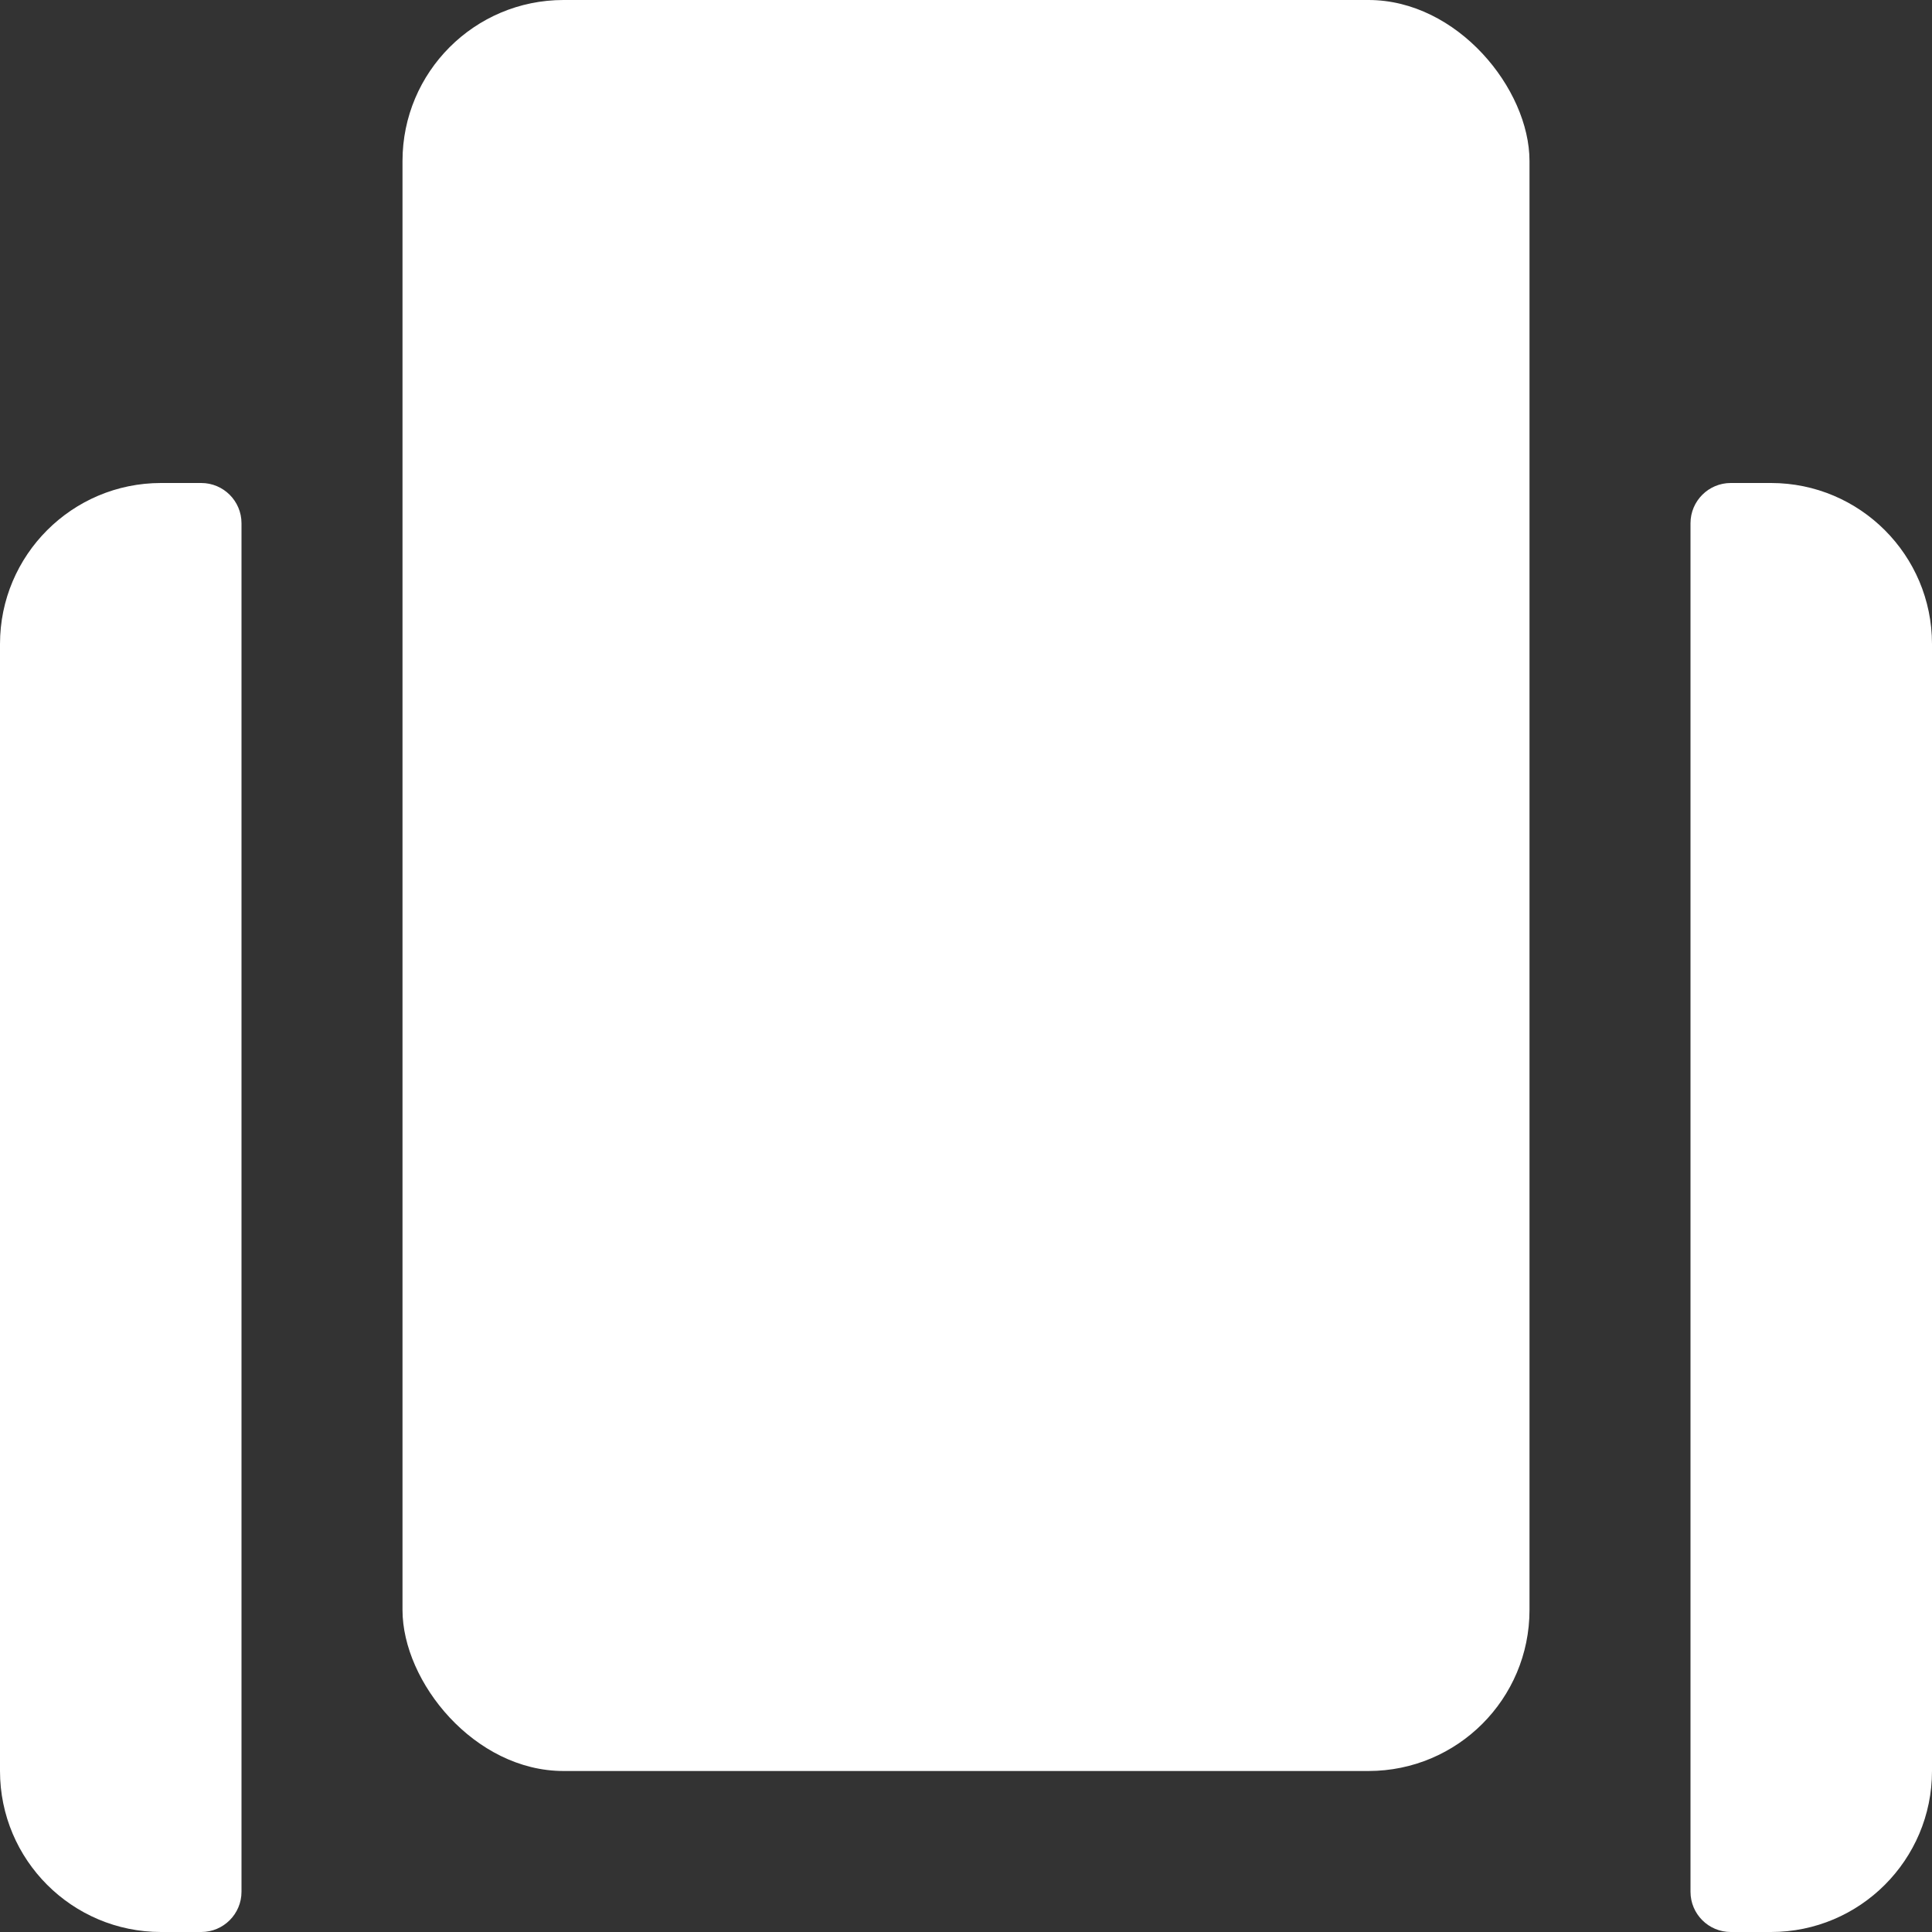 <svg width="18" height="18" viewBox="0 0 18 18" fill="none" xmlns="http://www.w3.org/2000/svg">
<rect x="0" y="0" width="18" height="18" fill="#333333" stroke="none"/>
<rect x="3.75" width="10.5" height="16.5" rx="1.5" fill="white"/>
<path d="M15.75 4.875C15.75 4.668 15.918 4.5 16.125 4.5H16.5C17.328 4.5 18 5.172 18 6V16.5C18 17.328 17.328 18 16.5 18H16.125C15.918 18 15.75 17.832 15.75 17.625V4.875Z" fill="white"/>
<path d="M2.25 17.625C2.25 17.832 2.082 18 1.875 18H1.5C0.672 18 0 17.328 0 16.5V6C0 5.172 0.672 4.5 1.5 4.5H1.875C2.082 4.5 2.25 4.668 2.25 4.875V17.625Z" fill="white"/>
</svg>
